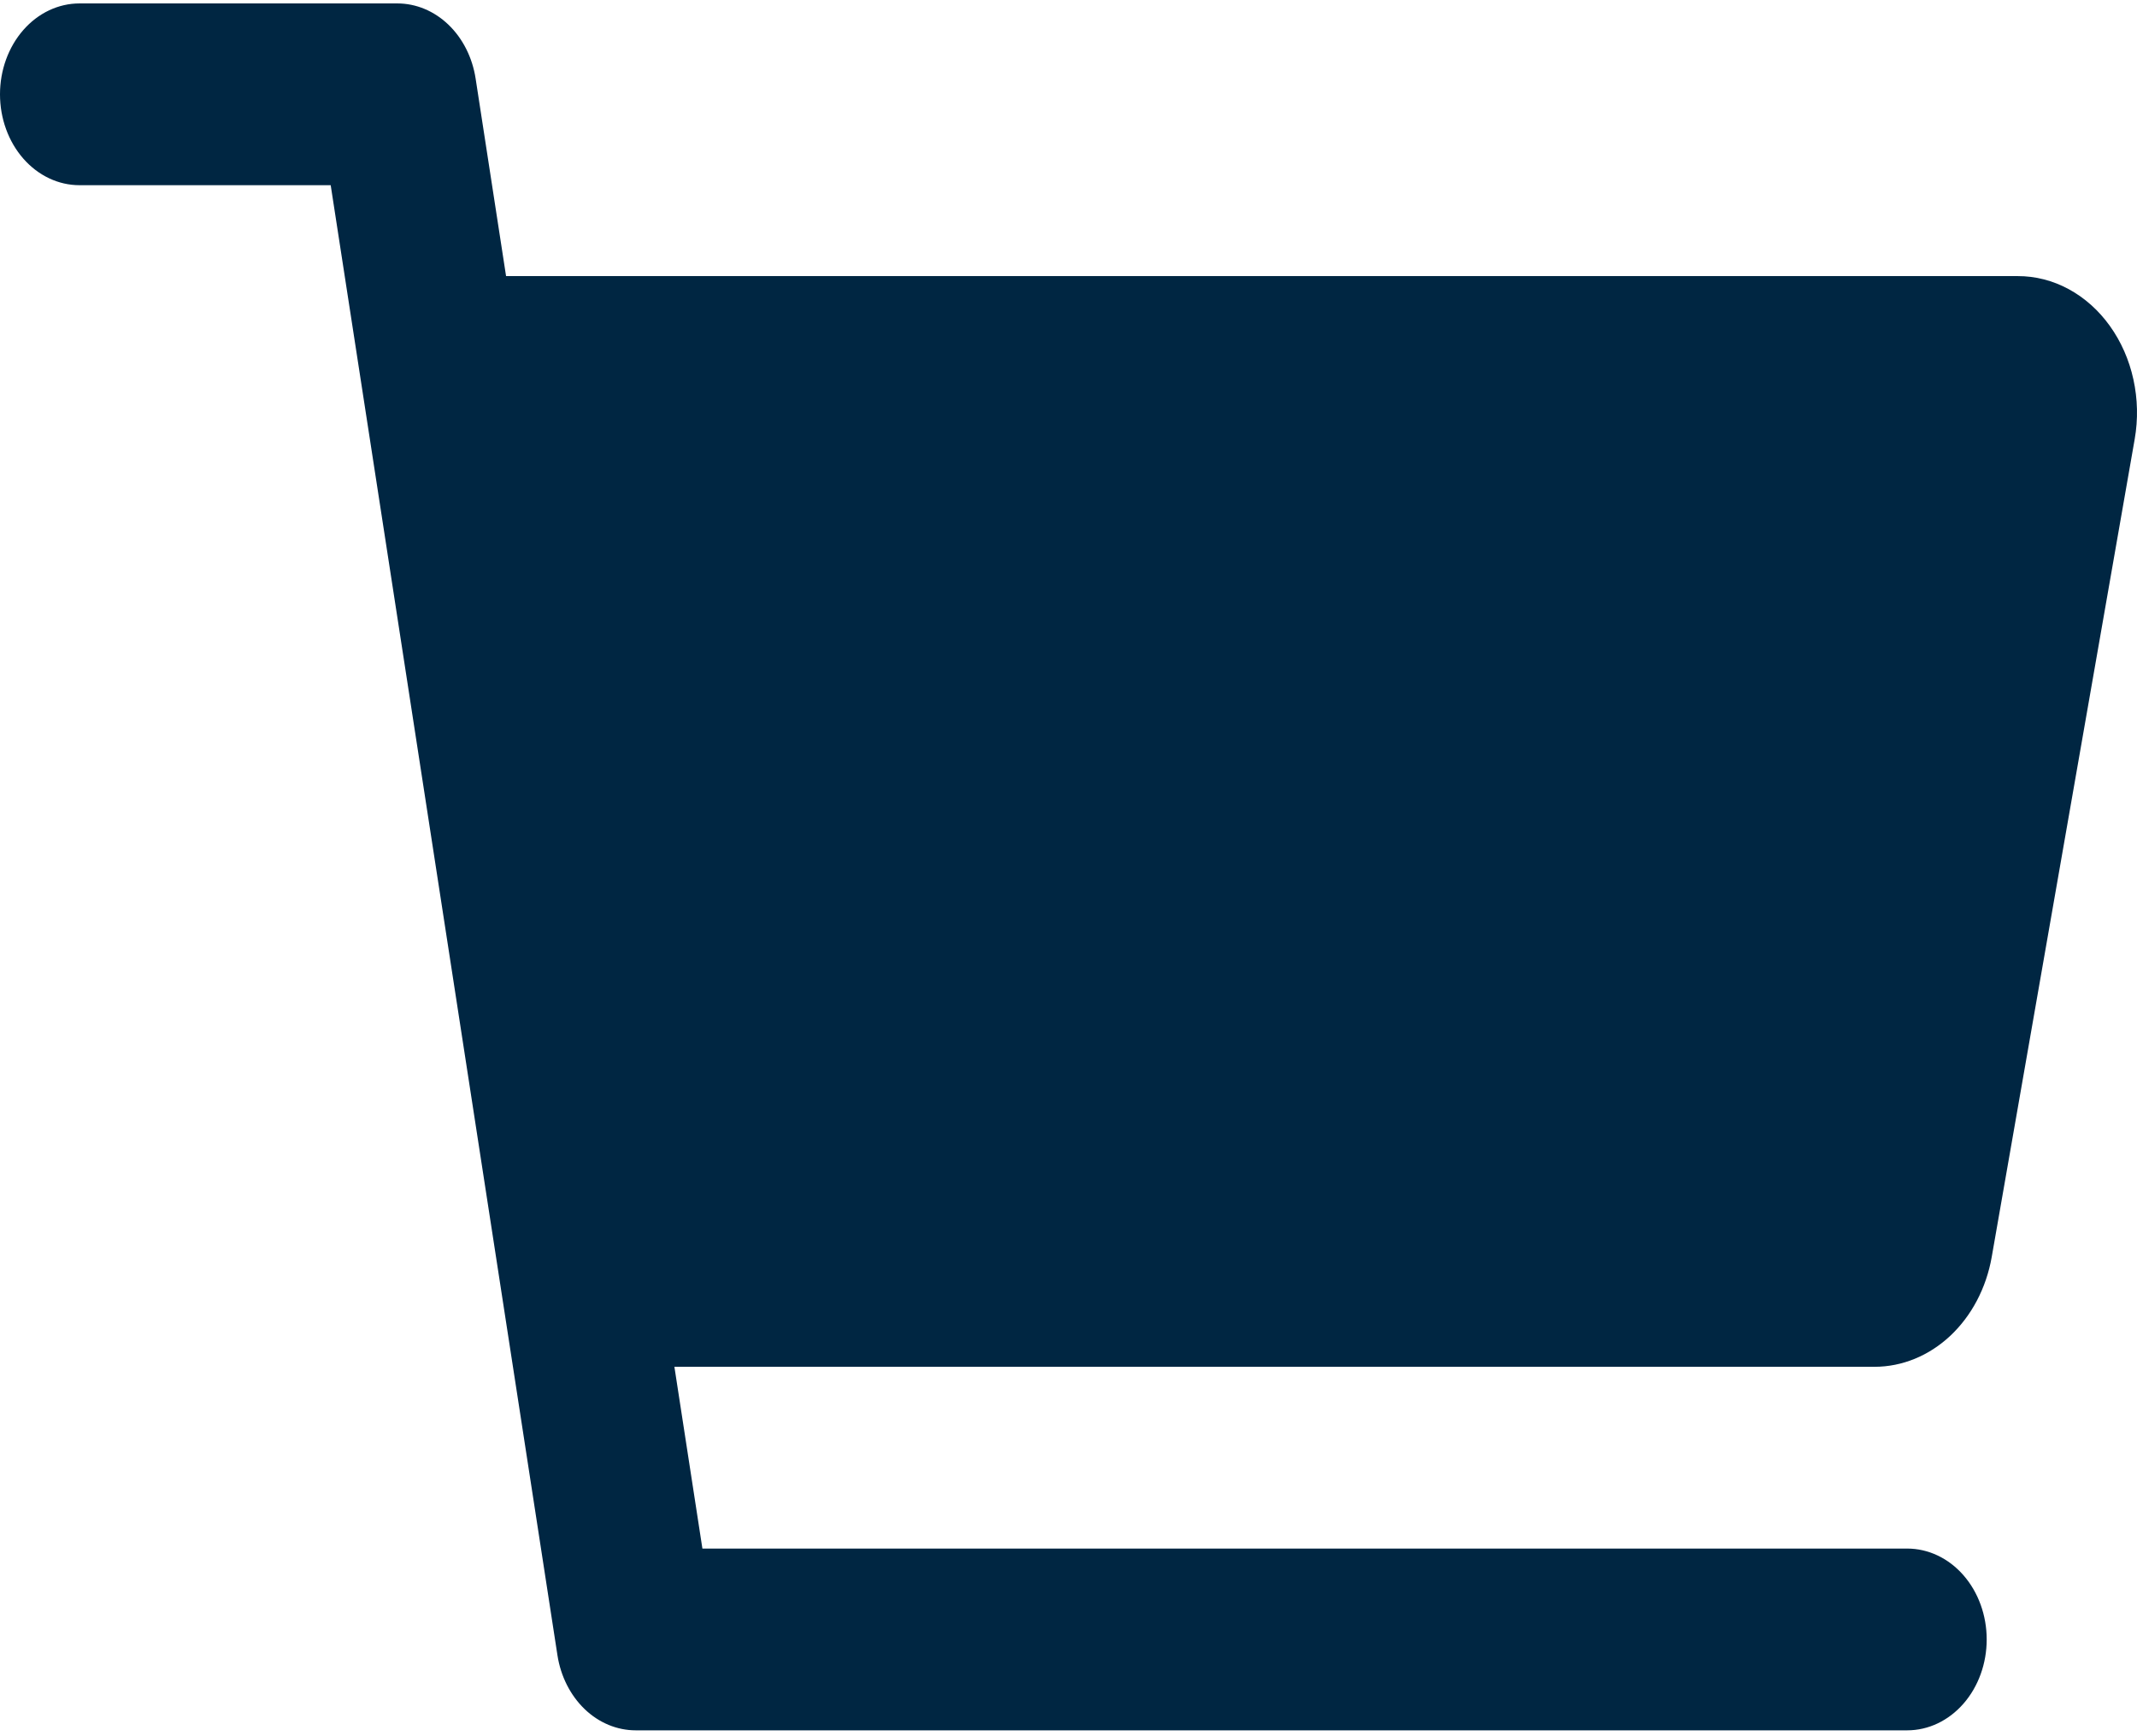 <?xml version="1.0" encoding="UTF-8" standalone="no"?><svg width='48' height='39' viewBox='0 0 48 39' fill='none' xmlns='http://www.w3.org/2000/svg'>
<path d='M47.391 7.322C47.14 6.971 46.824 6.689 46.466 6.495C46.108 6.301 45.716 6.201 45.32 6.202H11.367L10.683 1.764C10.61 1.291 10.394 0.863 10.072 0.554C9.751 0.246 9.344 0.077 8.925 0.077H1.785C1.312 0.077 0.858 0.292 0.523 0.675C0.188 1.058 0 1.577 0 2.118C0 2.66 0.188 3.179 0.523 3.562C0.858 3.945 1.312 4.16 1.785 4.16H7.428L12.521 37.181C12.594 37.654 12.811 38.082 13.132 38.391C13.454 38.7 13.86 38.868 14.28 38.868H42.839C43.312 38.868 43.766 38.653 44.101 38.27C44.436 37.888 44.624 37.368 44.624 36.827C44.624 36.285 44.436 35.766 44.101 35.383C43.766 35 43.312 34.785 42.839 34.785H15.777L15.148 30.702H42.107C42.726 30.701 43.326 30.455 43.805 30.007C44.284 29.558 44.613 28.934 44.736 28.24L47.948 9.865C48.026 9.421 48.016 8.962 47.919 8.522C47.823 8.082 47.642 7.672 47.391 7.322Z' fill='#002642'/>
</svg>
